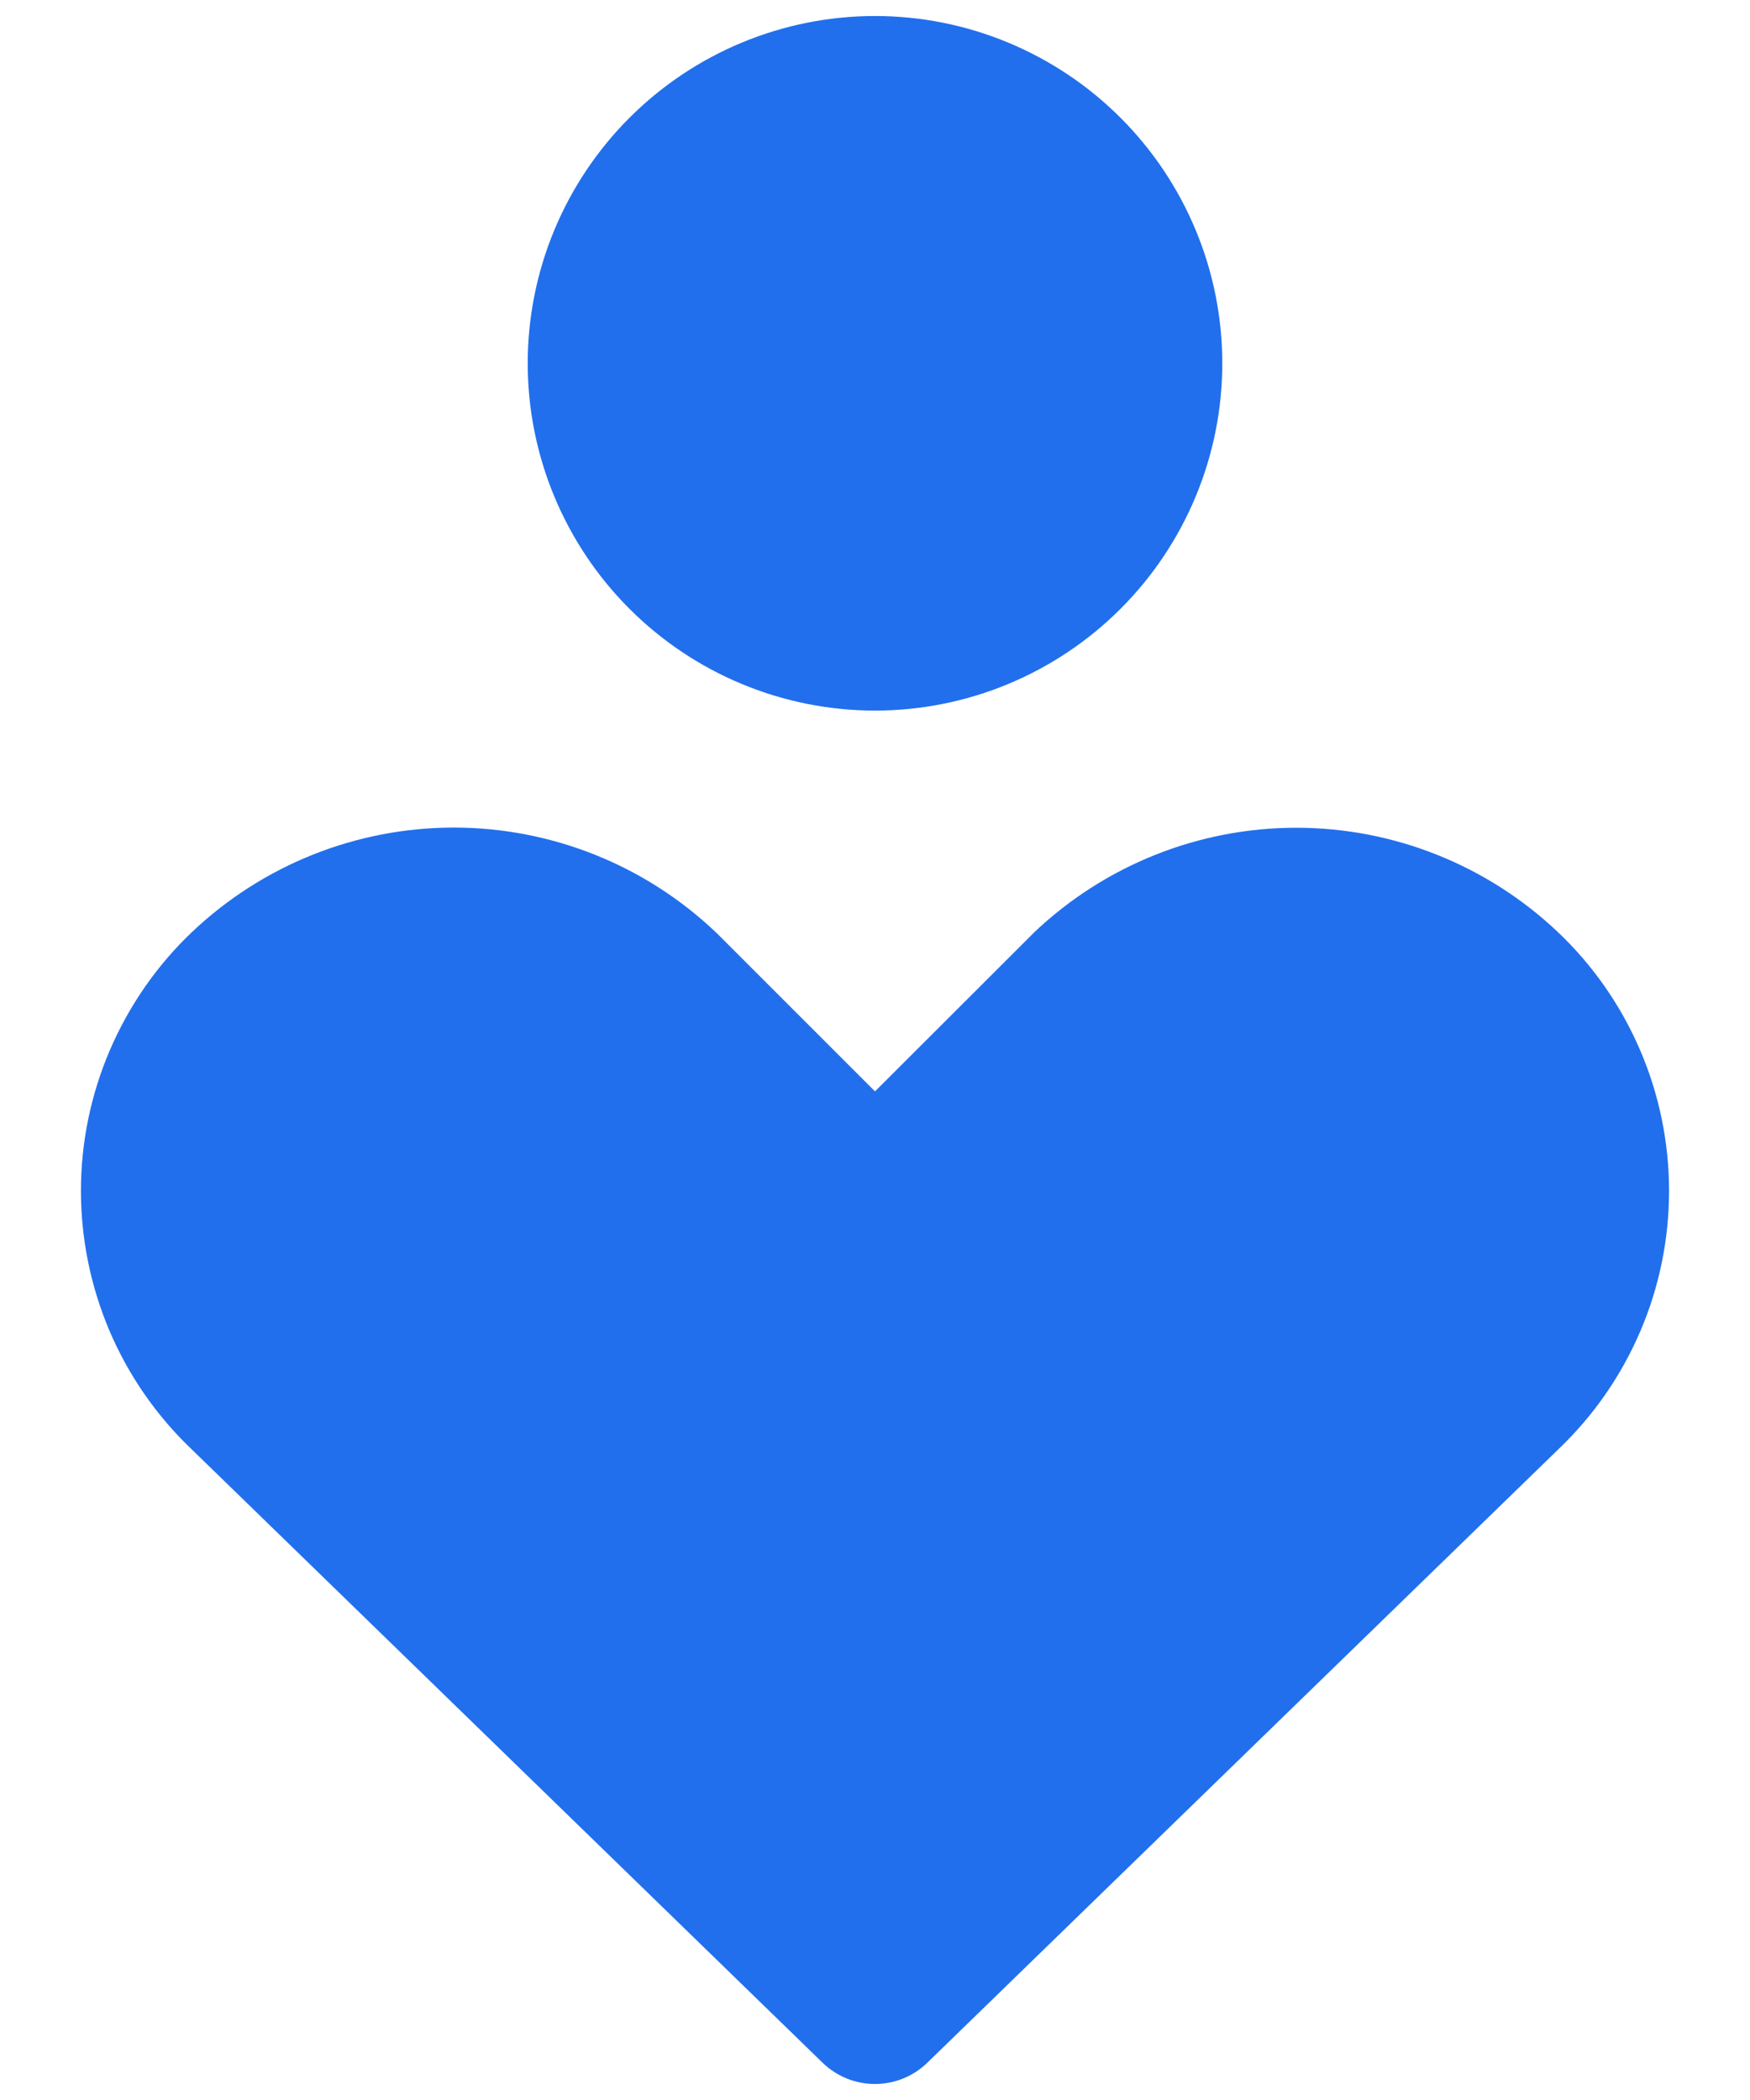 <svg width="20" height="24" viewBox="0 0 20 24" fill="none" xmlns="http://www.w3.org/2000/svg">
<path fill-rule="evenodd" clip-rule="evenodd" d="M6.031 4.152C6.031 3.099 6.45 2.09 7.194 1.346C7.938 0.602 8.947 0.183 10 0.183C11.053 0.183 12.062 0.602 12.806 1.346C13.55 2.09 13.969 3.099 13.969 4.152C13.969 5.205 13.55 6.214 12.806 6.958C12.062 7.702 11.053 8.121 10 8.121C8.947 8.121 7.938 7.702 7.194 6.958C6.45 6.214 6.031 5.205 6.031 4.152ZM2.193 10.653C3.001 9.886 4.072 9.458 5.186 9.458C6.3 9.458 7.372 9.886 8.179 10.653L8.197 10.67L10 12.473L11.805 10.67L11.822 10.653C12.63 9.887 13.701 9.46 14.814 9.46C15.927 9.46 16.997 9.887 17.805 10.653C18.206 11.033 18.525 11.492 18.743 11.999C18.962 12.507 19.074 13.054 19.075 13.607C19.075 14.16 18.964 14.707 18.746 15.215C18.529 15.723 18.21 16.182 17.81 16.563L10.597 23.575C10.437 23.73 10.222 23.817 9.999 23.817C9.776 23.817 9.562 23.73 9.402 23.575L2.19 16.563C1.79 16.182 1.472 15.724 1.254 15.216C1.037 14.707 0.925 14.161 0.925 13.608C0.925 13.056 1.038 12.509 1.256 12.001C1.474 11.493 1.793 11.033 2.193 10.653Z" fill="#216FED"/>
</svg>
